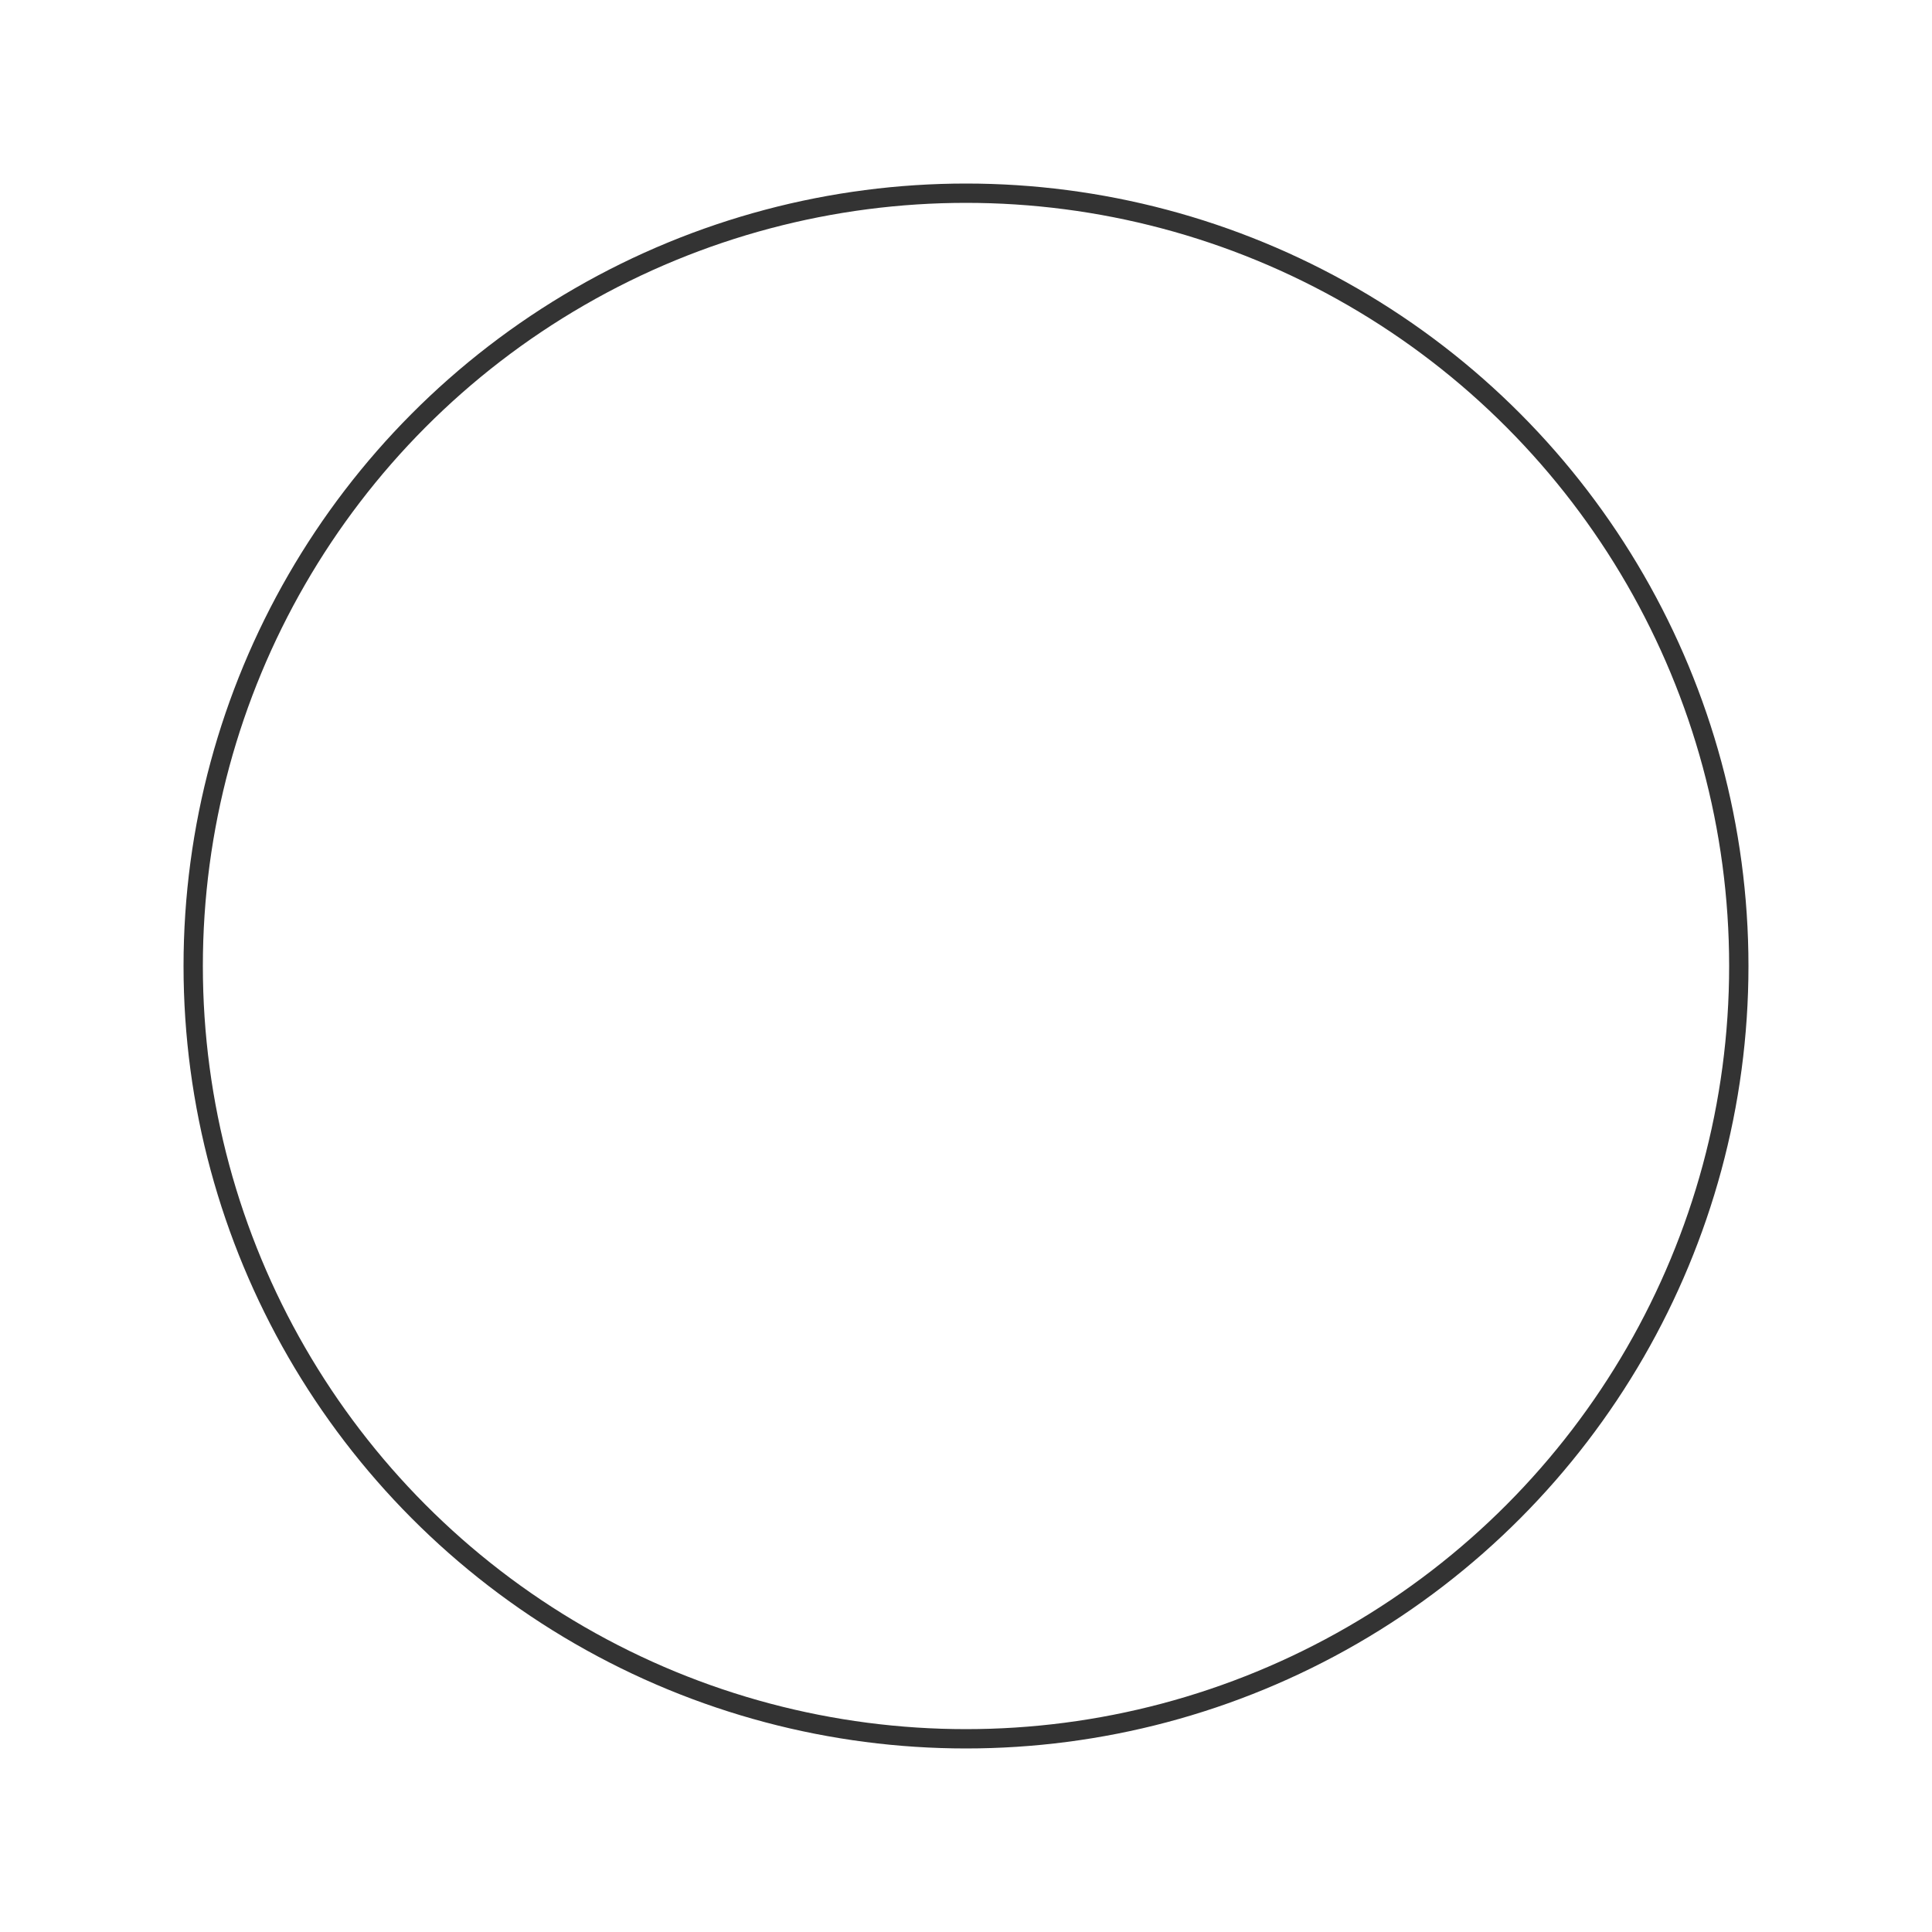 <?xml version="1.0" encoding="utf-8"?>
<!-- Generator: Adobe Illustrator 
18.1.0, SVG Export Plug-In . 
SVG Version: 6.00 Build 0)  -->
<!DOCTYPE svg PUBLIC "-//W3C//DTD SVG 
1.1//EN" 
"http://www.w3.org/Graphics/SVG/1.1/DTD/svg11.dtd"
>






<svg version="1.1" 
	id="dapper-spinner" 
	xmlns="http://www.w3.org/2000/svg" xmlns:xlink="http://www.w3.org/1999/xlink" 
	x="0px" 
	y="0px"
	 viewBox="0 0 100 100" 
	 enable-background="new 0 0 100 100" 

	 xml:space="preserve"
>
	








	<circle 
		id="spinner-path-stroked" 
		fill="none" 
		stroke="#333333" 
		stroke-miterlimit="10" 
		cx="50" 
		cy="50" 
		r="40"
	/>
</svg>